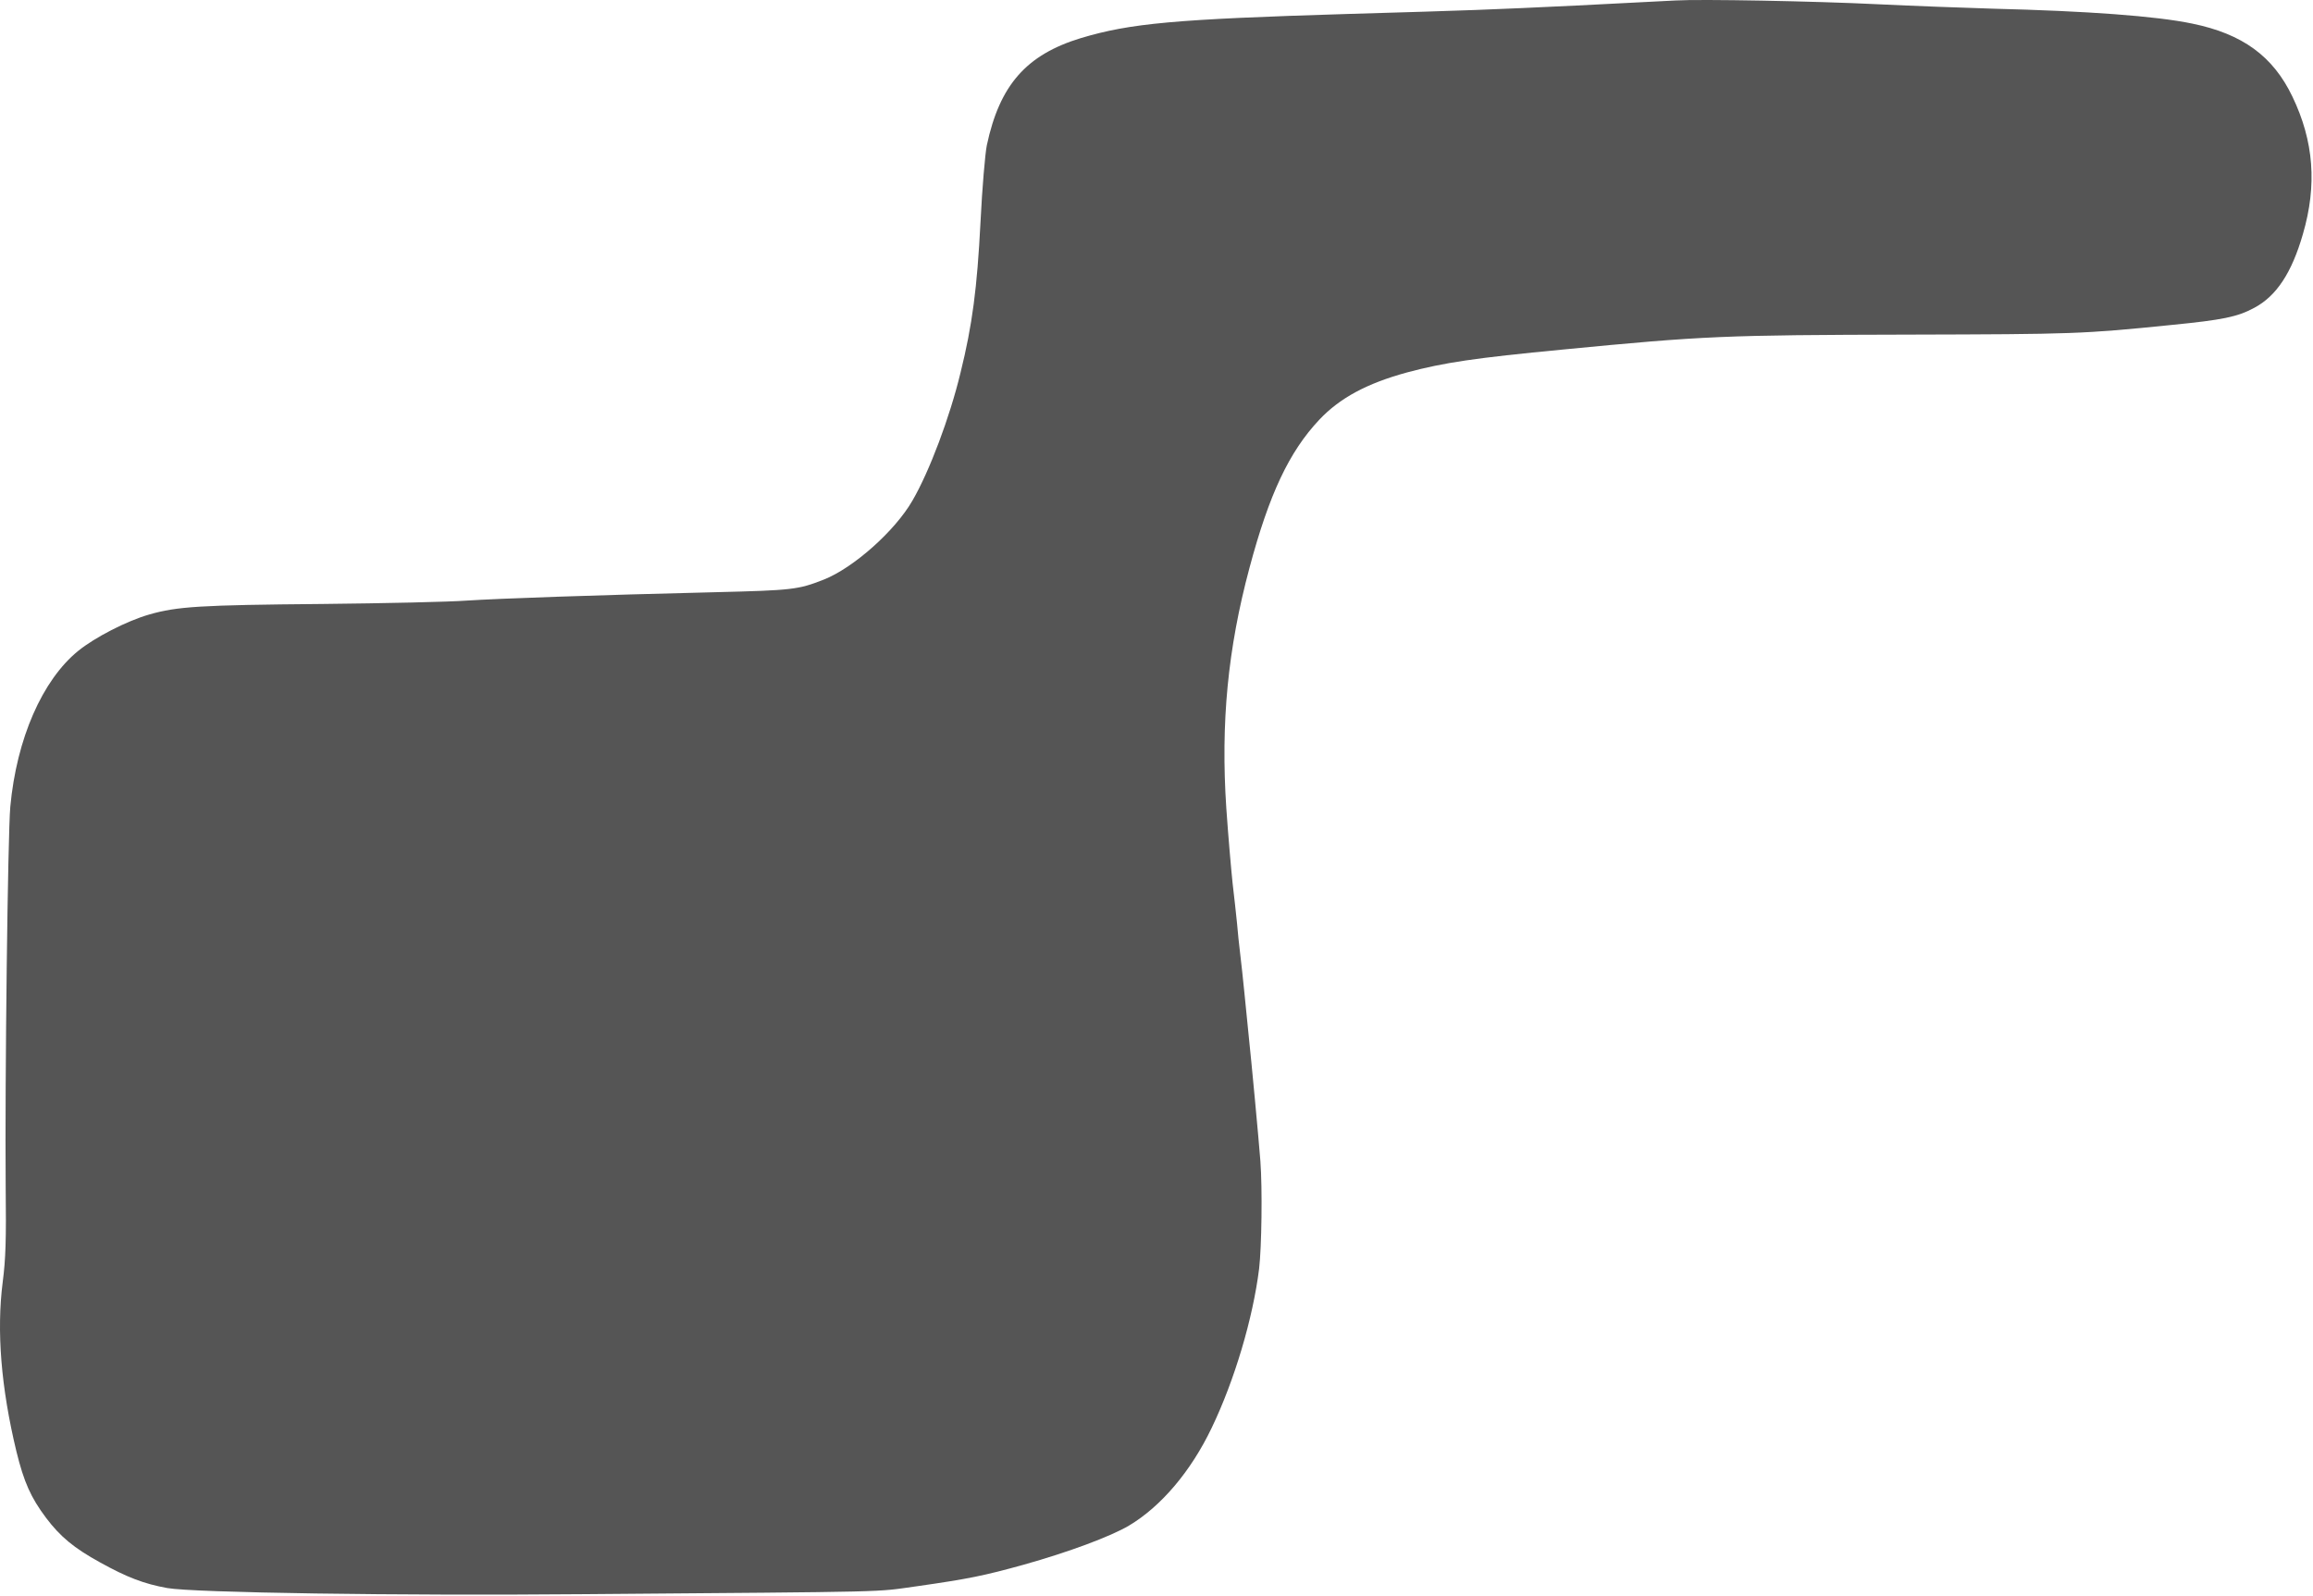 <?xml version="1.0" encoding="UTF-8"?> <svg xmlns="http://www.w3.org/2000/svg" width="1100" height="759" viewBox="0 0 1100 759" fill="none"> <path d="M796.801 0.228C793.201 0.428 772.1 1.528 749.8 2.628C707.9 4.628 699.9 4.928 641.3 6.628C558.8 9.128 537.7 11.028 514 18.128C488.1 26.028 475.4 40.428 469.3 69.128C468.5 73.028 467.1 89.328 466.3 105.628C464.7 137.028 462.4 154.628 456.8 177.228C451.7 198.428 442 224.228 433.9 238.128C425.6 252.528 405.9 270.028 391.8 275.628C379.6 280.428 376.8 280.728 340.3 281.628C282.5 283.028 237.2 284.628 221.8 285.628C213.8 286.228 183 286.928 153.3 287.228C95.201 287.728 84.201 288.428 71.001 292.228C60.2 295.328 45.1 303.128 37.2 309.528C20.101 323.428 7.9 351.328 4.9 383.628C3.7 396.628 2.3 514.128 2.7 563.628C3 589.928 2.7 598.728 1.3 609.628C-1.7 632.928 0.5 659.928 7.8 690.228C11.4 704.928 14.7 712.228 21.901 721.828C28.601 730.728 35.2 736.228 47.6 743.028C60.401 750.128 68.501 753.228 79.6 755.228C92.3 757.428 188.8 758.928 277.8 758.128C428.9 756.928 415.3 757.228 436.3 754.328C460.8 750.828 468 749.328 486.8 744.128C508.2 738.128 528.1 730.728 536.9 725.528C552.2 716.428 566.4 699.628 576.2 679.128C587.1 656.528 595.9 626.828 598.8 603.328C600 593.128 600.4 565.328 599.4 552.128C598.6 541.628 595.2 505.228 593.8 492.128C593.3 487.128 592.4 478.128 591.8 472.128C591.2 466.028 590.3 457.728 589.8 453.628C589.3 449.528 588.6 442.928 588.3 439.128C587.9 435.228 587 426.728 586.2 420.128C585.5 413.528 584.1 397.428 583.2 384.328C580.5 343.828 583.9 308.528 594.2 270.128C603.6 234.928 613.1 214.828 627.4 199.628C637.2 189.228 650.1 182.328 669.1 177.128C686.7 172.428 701.4 170.228 743.3 166.228C810.401 159.728 819.701 159.328 907.801 159.128C986.301 158.928 990.501 158.828 1032.8 154.528C1057 152.128 1064 150.728 1072 146.428C1082.6 140.828 1089.9 129.728 1095.2 111.328C1102 88.028 1100.4 67.128 1090.2 45.928C1081 26.728 1066.5 16.128 1042.6 11.228C1025.4 7.628 992.401 5.228 947.801 4.128C934.301 3.728 909.801 2.828 893.301 2.028C862.701 0.528 808.601 -0.472 796.801 0.228Z" fill="#555555"></path> </svg> 